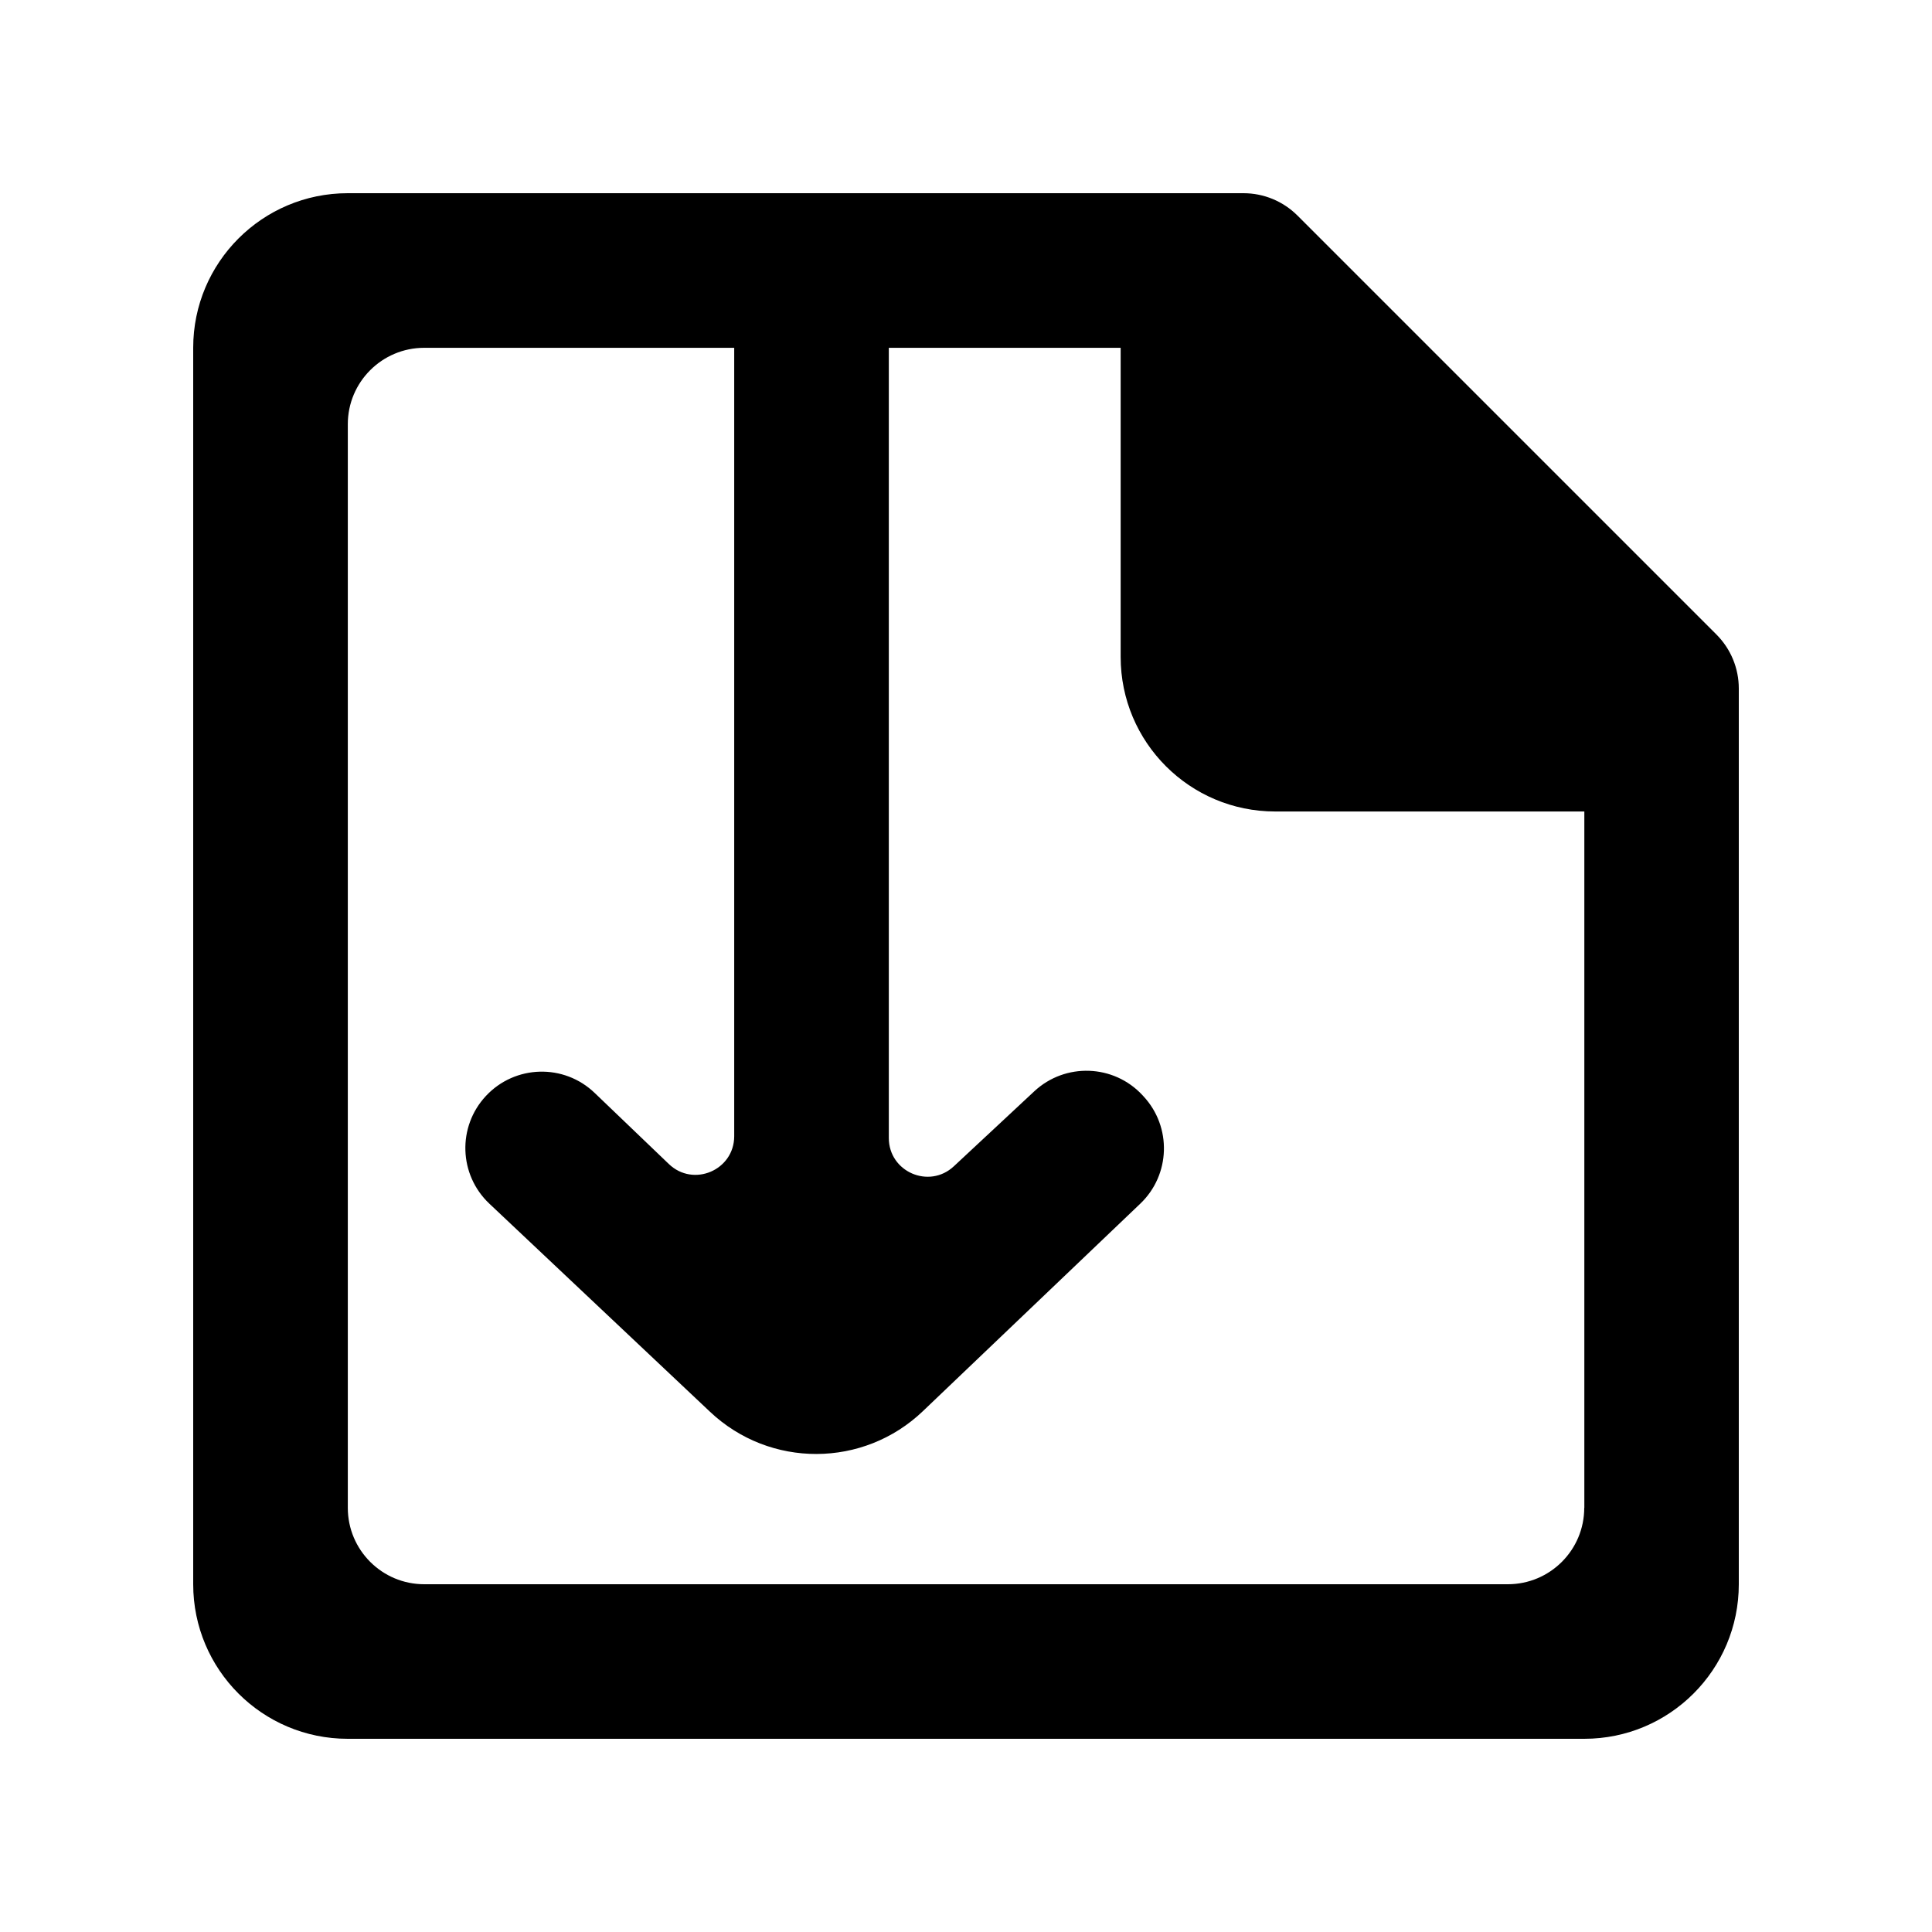 <!-- Generated by IcoMoon.io -->
<svg version="1.1" xmlns="http://www.w3.org/2000/svg" width="40" height="40" viewBox="0 0 40 40">
<title>mp-file_arrow_down-1</title>
<path d="M32.8 31.218c0 0.874-0.709 1.582-1.582 1.582h-22.435c-0.874 0-1.582-0.709-1.582-1.582v-22.435c0-0.874 0.709-1.582 1.582-1.582h6.418v16.322c0 0.704-0.845 1.066-1.354 0.576l-1.534-1.47c-0.637-0.613-1.651-0.584-2.253 0.062-0.594 0.637-0.562 1.632 0.072 2.23l4.57 4.31c1.238 1.168 3.174 1.162 4.405-0.014l4.501-4.296c0.627-0.598 0.656-1.59 0.066-2.224l-0.022-0.024c-0.595-0.64-1.597-0.675-2.237-0.080l-1.667 1.554c-0.512 0.477-1.346 0.114-1.346-0.586v-16.36h4.8v6.4c0 1.768 1.432 3.2 3.2 3.2h6.4v14.418zM35.536 13.136l-8.672-8.672c-0.298-0.298-0.699-0.464-1.12-0.464h-18.544c-1.768 0-3.2 1.434-3.2 3.2v25.6c0 1.768 1.432 3.2 3.2 3.2h25.6c1.768 0 3.2-1.432 3.2-3.2v-18.544c0-0.421-0.166-0.822-0.464-1.12v0z"></path>
</svg>
